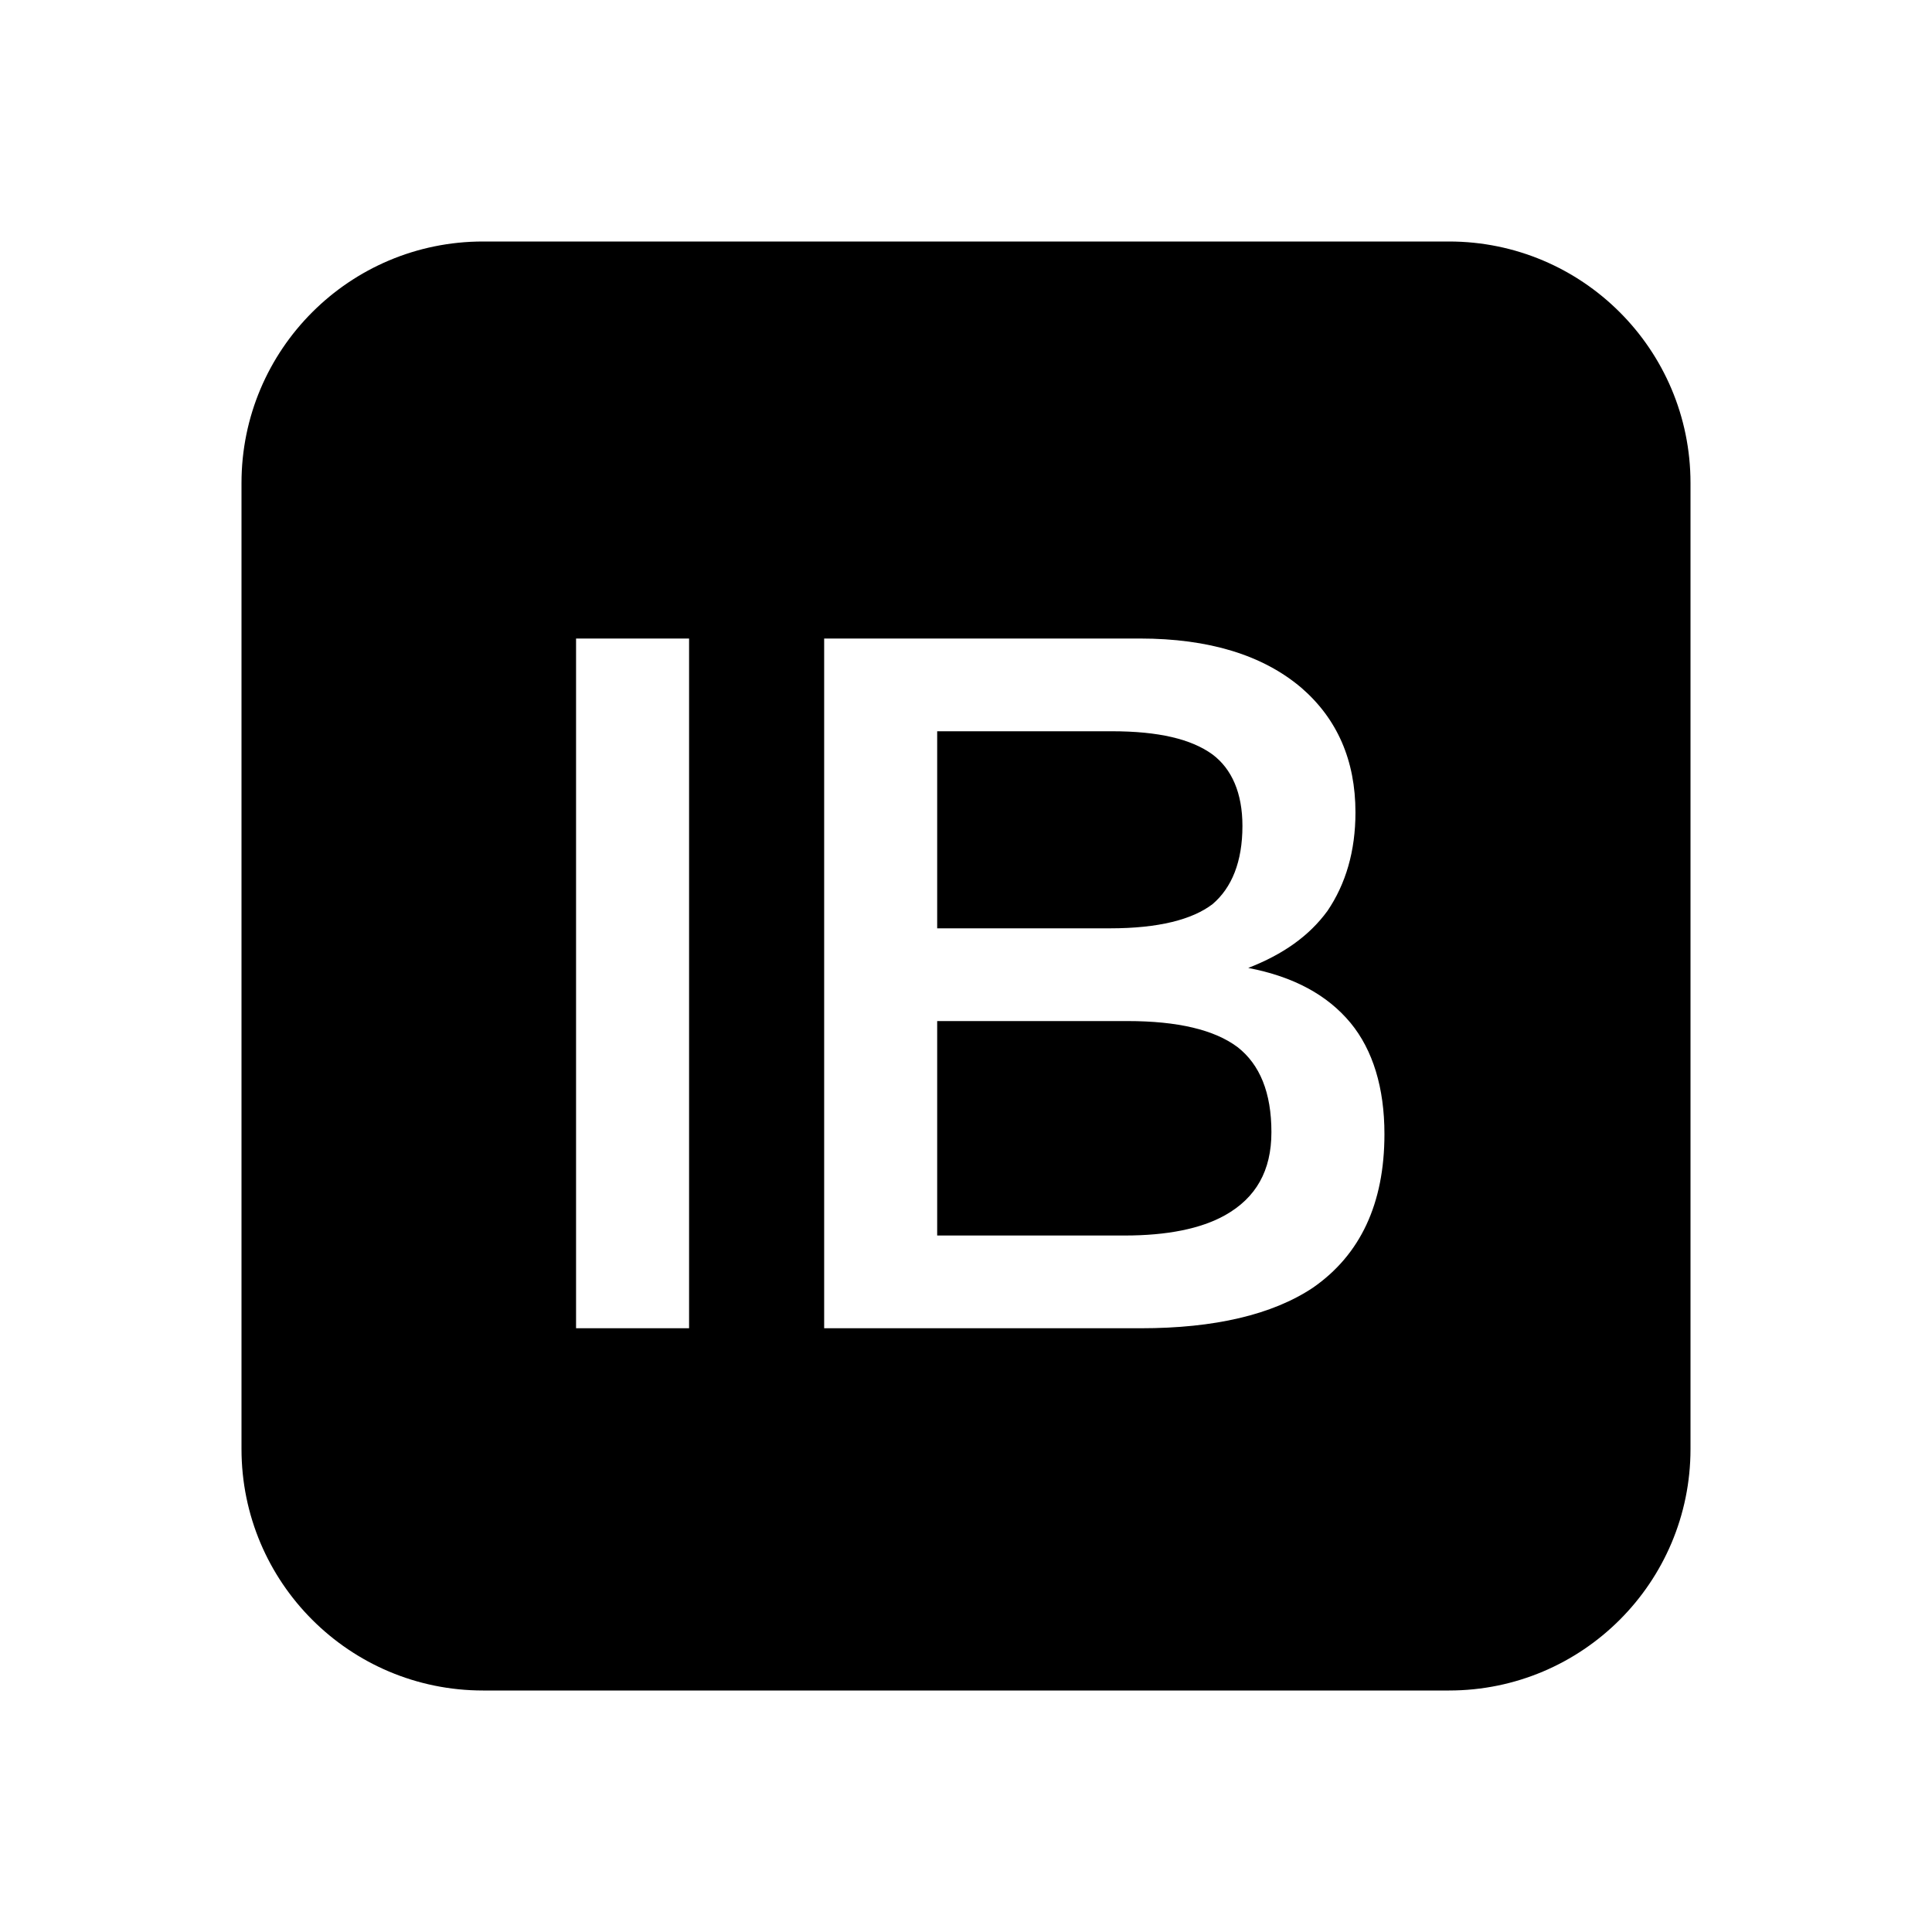 <svg viewBox="0 0 24 24" fill="none" xmlns="http://www.w3.org/2000/svg">
  <path fill-rule="evenodd" clip-rule="evenodd" d="M6 3C4.343 3 3 4.343 3 6V18C3 19.657 4.343 21 6 21H18C19.657 21 21 19.657 21 18V6C21 4.343 19.657 3 18 3H6ZM7.156 16.5V7.932H8.56V16.5H7.156ZM10.238 16.5V7.932H14.162C15.014 7.932 15.686 8.136 16.166 8.544C16.61 8.928 16.838 9.444 16.838 10.092C16.838 10.572 16.718 10.98 16.49 11.316C16.262 11.628 15.938 11.856 15.506 12.024C16.07 12.132 16.49 12.36 16.778 12.708C17.054 13.044 17.198 13.512 17.198 14.088C17.198 14.952 16.898 15.588 16.31 15.996C15.806 16.332 15.086 16.5 14.174 16.5H10.238ZM13.814 9.084H11.642V11.532H13.79C14.39 11.532 14.81 11.424 15.062 11.232C15.302 11.028 15.434 10.704 15.434 10.26C15.434 9.852 15.302 9.552 15.062 9.372C14.798 9.18 14.39 9.084 13.814 9.084ZM14.006 12.684H11.642V15.348H13.97C14.498 15.348 14.918 15.264 15.218 15.096C15.602 14.88 15.794 14.544 15.794 14.064C15.794 13.572 15.65 13.224 15.374 13.008C15.086 12.792 14.63 12.684 14.006 12.684Z" fill="currentColor" />
</svg>

